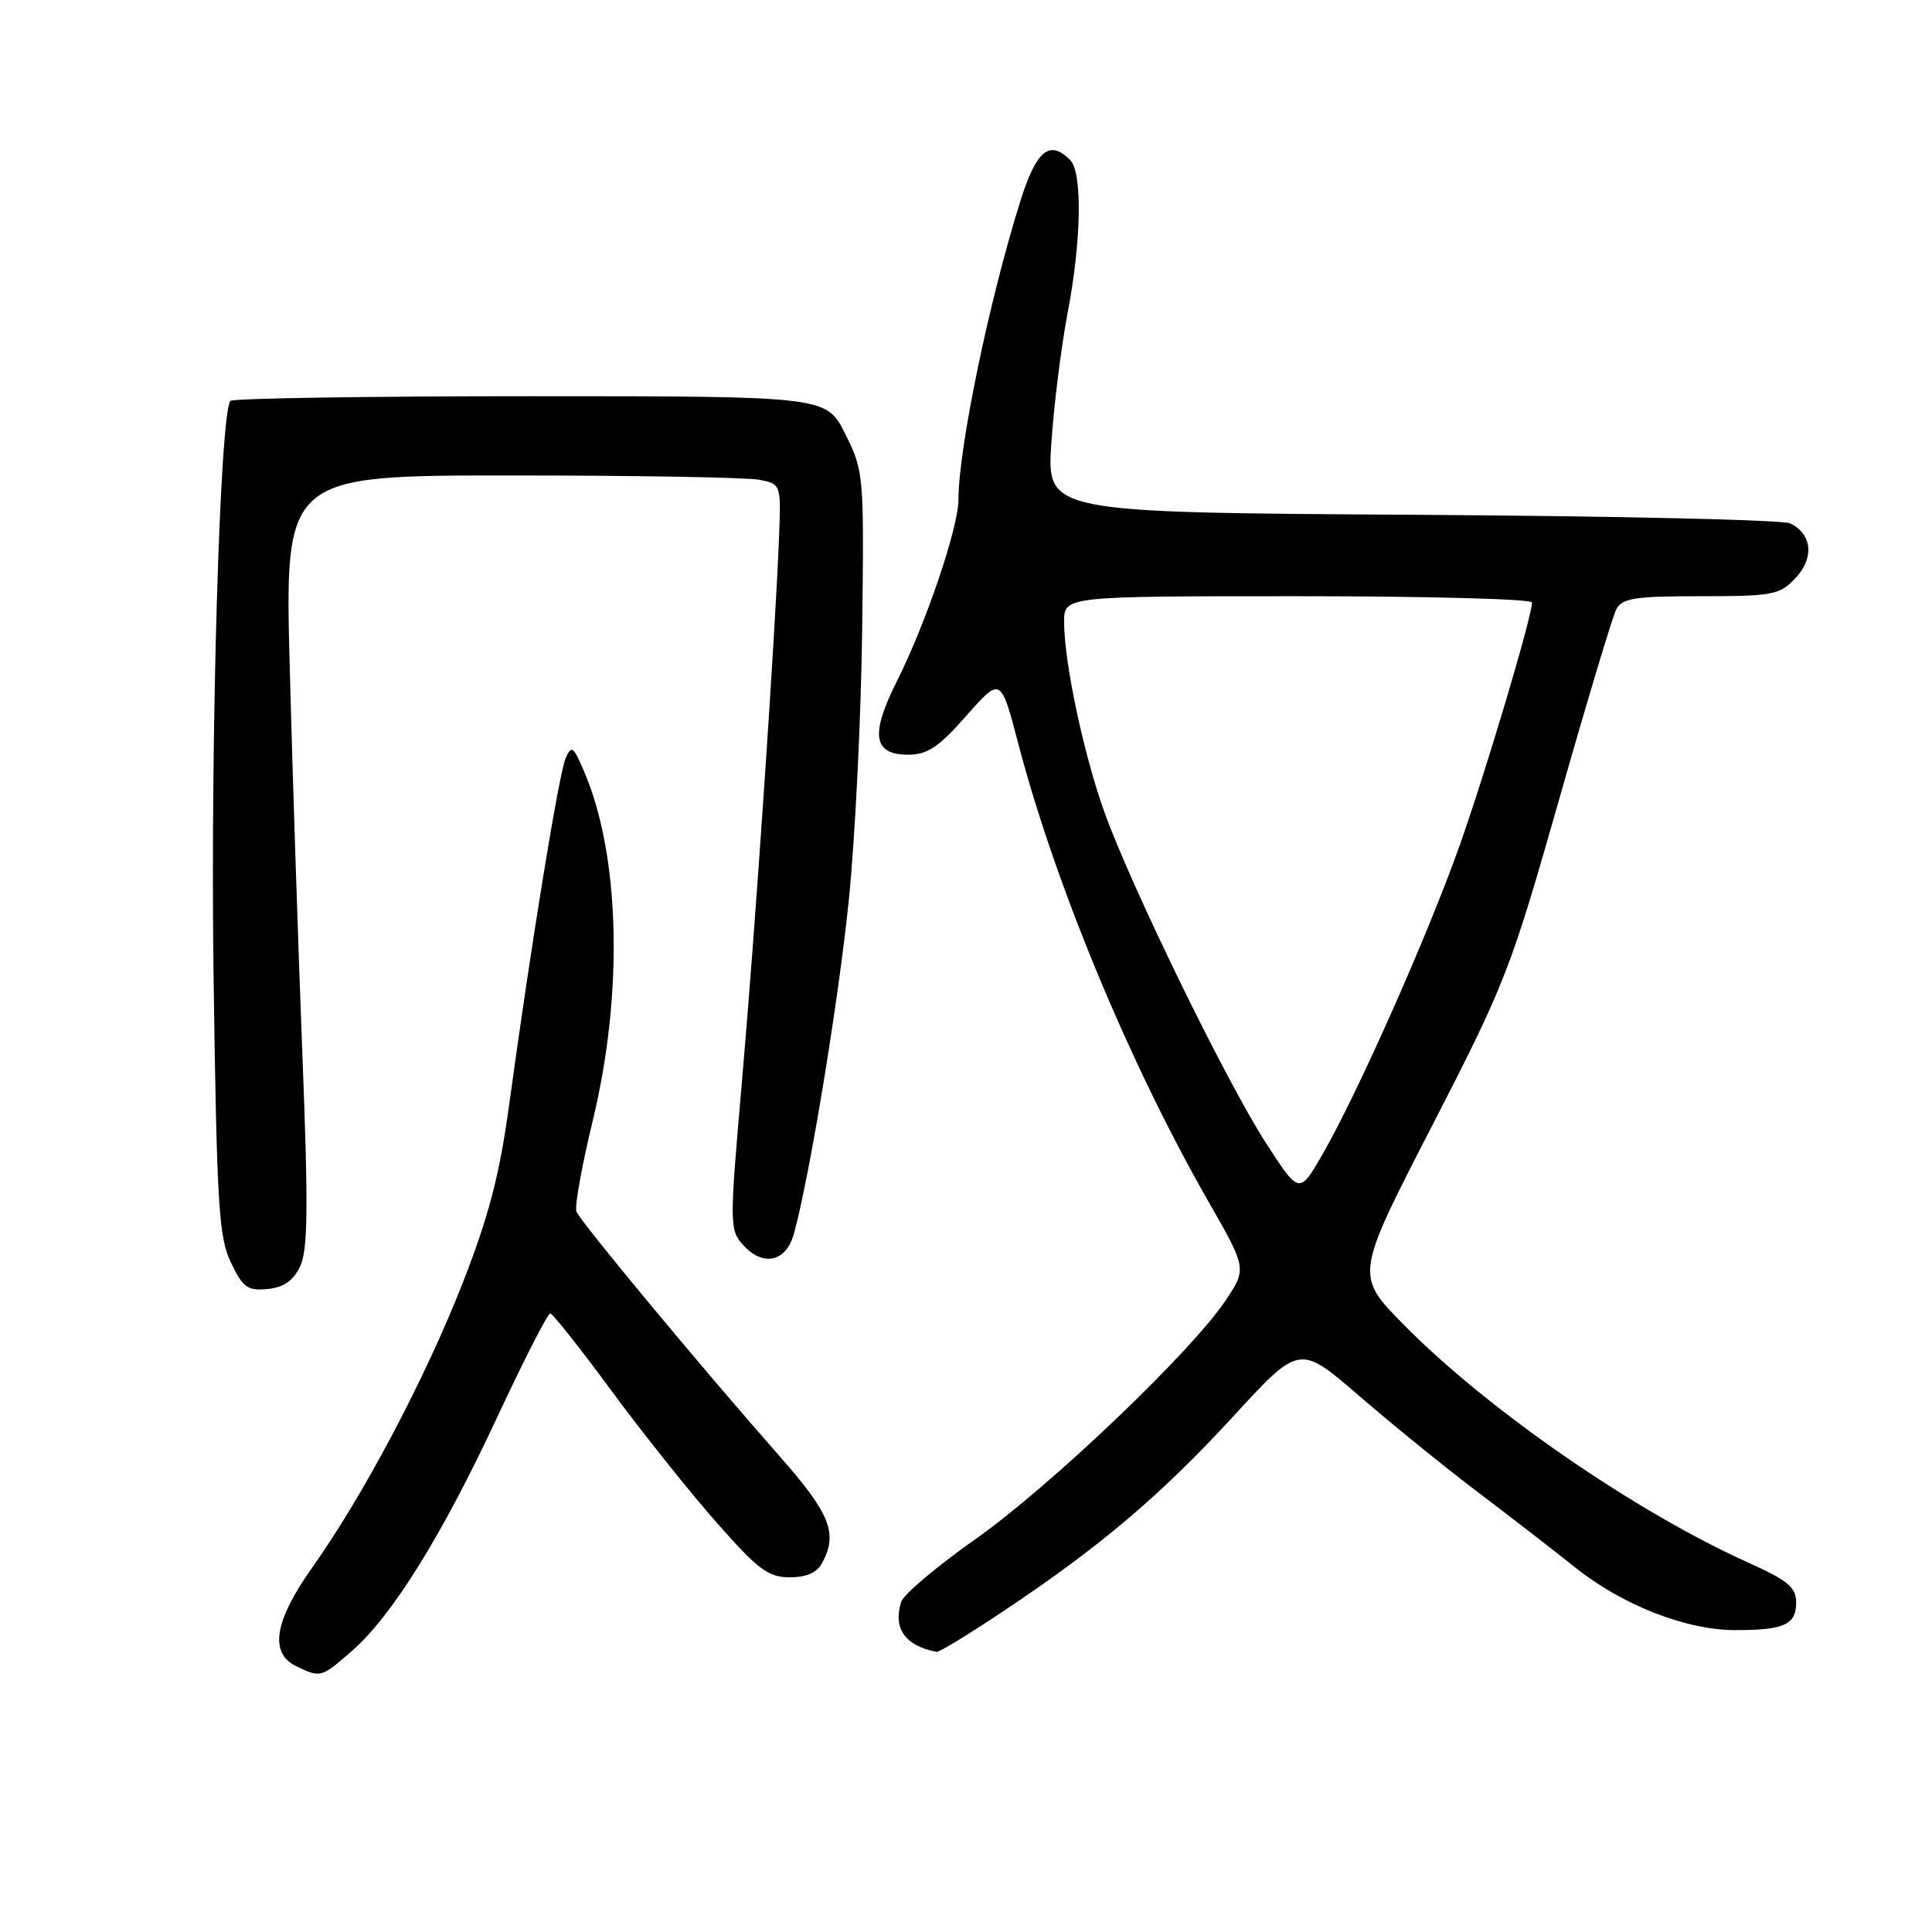 <?xml version="1.0" encoding="UTF-8" standalone="no"?>
<!DOCTYPE svg PUBLIC "-//W3C//DTD SVG 1.1//EN" "http://www.w3.org/Graphics/SVG/1.1/DTD/svg11.dtd" >
<svg xmlns="http://www.w3.org/2000/svg" xmlns:xlink="http://www.w3.org/1999/xlink" version="1.1" viewBox="0 0 256 256">
 <g >
 <path fill="currentColor"
d=" M 46.64 218.75 C 51.98 214.08 58.56 203.49 65.91 187.73 C 69.43 180.18 72.58 174.02 72.91 174.04 C 73.23 174.05 76.88 178.65 81.00 184.25 C 85.12 189.85 91.39 197.70 94.92 201.71 C 100.45 207.99 101.80 209.00 104.64 209.00 C 106.87 209.00 108.26 208.38 108.96 207.07 C 111.05 203.18 109.99 200.55 103.34 193.00 C 92.95 181.21 76.89 161.87 76.38 160.54 C 76.12 159.88 77.10 154.43 78.56 148.42 C 82.63 131.54 82.17 113.29 77.37 102.16 C 75.96 98.87 75.71 98.70 74.94 100.50 C 74.05 102.56 70.34 125.34 67.45 146.50 C 66.18 155.74 64.77 161.14 61.31 170.00 C 56.36 182.63 48.19 198.10 41.39 207.68 C 36.35 214.78 35.65 219.04 39.25 220.78 C 42.49 222.34 42.56 222.32 46.64 218.75 Z  M 133.10 213.39 C 145.82 204.90 153.80 198.13 163.44 187.65 C 172.19 178.13 172.19 178.13 180.07 184.94 C 184.41 188.69 191.44 194.40 195.71 197.63 C 199.98 200.86 205.80 205.36 208.65 207.64 C 214.93 212.68 223.40 216.00 229.96 216.00 C 236.40 216.00 238.00 215.28 238.00 212.35 C 238.00 210.33 236.93 209.44 231.75 207.10 C 216.67 200.31 197.17 186.85 186.03 175.56 C 179.55 168.99 179.55 168.99 189.72 149.25 C 199.46 130.32 200.16 128.52 206.57 106.00 C 210.25 93.07 213.66 81.71 214.16 80.75 C 214.94 79.26 216.57 79.00 225.36 79.00 C 234.95 79.00 235.81 78.83 237.92 76.59 C 240.43 73.92 240.12 70.77 237.21 69.35 C 236.27 68.88 213.72 68.37 187.10 68.21 C 138.70 67.91 138.70 67.91 139.31 58.70 C 139.65 53.64 140.62 45.90 141.46 41.50 C 143.30 31.92 143.45 22.85 141.80 21.20 C 139.05 18.45 137.31 19.91 135.17 26.75 C 131.04 39.93 127.00 59.45 127.00 66.21 C 127.00 69.90 122.69 82.61 118.82 90.31 C 115.29 97.35 115.70 100.00 120.32 100.00 C 122.90 100.00 124.36 99.02 128.05 94.84 C 132.61 89.67 132.61 89.67 134.94 98.58 C 139.82 117.20 149.68 140.96 160.07 159.11 C 165.21 168.10 165.21 168.10 162.41 172.30 C 157.88 179.10 139.14 196.98 129.19 203.99 C 124.13 207.55 119.73 211.27 119.42 212.24 C 118.30 215.78 119.92 218.07 124.10 218.88 C 124.43 218.95 128.48 216.48 133.10 213.39 Z  M 39.77 167.80 C 40.80 165.64 40.86 160.00 40.07 139.80 C 39.53 125.88 38.77 102.91 38.40 88.75 C 37.71 63.00 37.71 63.00 67.73 63.00 C 84.24 63.00 99.04 63.26 100.62 63.57 C 103.50 64.15 103.50 64.15 103.22 71.32 C 102.71 84.37 100.07 123.18 98.32 143.20 C 96.65 162.41 96.65 162.96 98.50 165.00 C 101.11 167.89 104.17 167.20 105.19 163.50 C 107.27 155.98 111.09 132.76 112.47 119.30 C 113.30 111.16 114.10 95.05 114.24 83.50 C 114.50 62.85 114.46 62.42 112.00 57.50 C 109.50 52.50 109.50 52.50 70.33 52.50 C 48.79 52.50 30.89 52.78 30.54 53.12 C 29.13 54.54 27.86 97.82 28.30 129.50 C 28.73 159.69 28.98 163.93 30.60 167.30 C 32.18 170.61 32.80 171.06 35.45 170.80 C 37.60 170.59 38.86 169.71 39.77 167.80 Z  M 167.71 151.40 C 162.41 143.17 149.81 117.33 146.30 107.50 C 143.55 99.78 141.00 87.71 141.00 82.41 C 141.00 79.00 141.00 79.00 172.00 79.00 C 189.05 79.00 203.00 79.37 203.00 79.83 C 203.00 81.69 196.89 102.21 193.42 112.00 C 189.21 123.89 179.91 144.83 175.27 152.90 C 172.16 158.30 172.16 158.30 167.71 151.40 Z "/>
</g>
</svg>